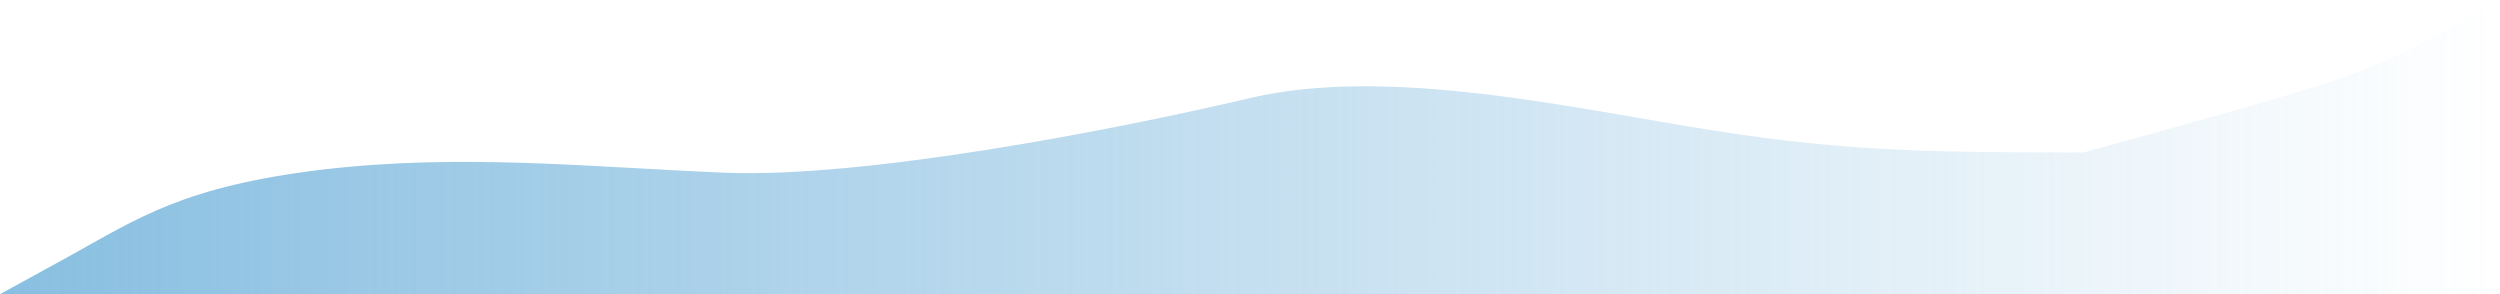 <?xml version="1.0" encoding="UTF-8" standalone="no"?>
<!-- Created with Inkscape (http://www.inkscape.org/) -->

<svg
   xmlns:osb="http://www.openswatchbook.org/uri/2009/osb"
   xmlns:dc="http://purl.org/dc/elements/1.1/"
   xmlns:cc="http://creativecommons.org/ns#"
   xmlns:rdf="http://www.w3.org/1999/02/22-rdf-syntax-ns#"
   xmlns:svg="http://www.w3.org/2000/svg"
   xmlns="http://www.w3.org/2000/svg"
   xmlns:xlink="http://www.w3.org/1999/xlink"
   xmlns:sodipodi="http://sodipodi.sourceforge.net/DTD/sodipodi-0.dtd"
   xmlns:inkscape="http://www.inkscape.org/namespaces/inkscape"
   width="385.45mm"
   height="45.357mm"
   viewBox="0 0 385.45 45.357"
   version="1.1"
   id="svg844"
   inkscape:version="0.92.4 (5da689c313, 2019-01-14)"
   sodipodi:docname="contact_bfr.svg">
  <defs
     id="defs838">
    <linearGradient
       inkscape:collect="always"
       id="linearGradient2393">
      <stop
         style="stop-color:#89bfe1;stop-opacity:1;"
         offset="0"
         id="stop2389" />
      <stop
         style="stop-color:#89bfe1;stop-opacity:0;"
         offset="1"
         id="stop2391" />
    </linearGradient>
    <linearGradient
       id="linearGradient2381"
       osb:paint="solid">
      <stop
         style="stop-color:#89bfe1;stop-opacity:1;"
         offset="0"
         id="stop2379" />
    </linearGradient>
    <linearGradient
       inkscape:collect="always"
       xlink:href="#linearGradient2393"
       id="linearGradient2399"
       x1="-45.491"
       y1="150.345"
       x2="339.958"
       y2="150.345"
       gradientUnits="userSpaceOnUse" />
  </defs>
  <sodipodi:namedview
     id="base"
     pagecolor="#ffffff"
     bordercolor="#666666"
     borderopacity="1.0"
     inkscape:pageopacity="0.0"
     inkscape:pageshadow="2"
     inkscape:zoom="0.7"
     inkscape:cx="591.24008"
     inkscape:cy="31.775787"
     inkscape:document-units="mm"
     inkscape:current-layer="layer1"
     showgrid="false"
     inkscape:window-width="1822"
     inkscape:window-height="1051"
     inkscape:window-x="2489"
     inkscape:window-y="-9"
     inkscape:window-maximized="1" />
  <g
     inkscape:label="Layer 1"
     inkscape:groupmode="layer"
     id="layer1"
     transform="translate(45.491,-127.667)">
    <path
       inkscape:connector-curvature="0"
       style="fill:url(#linearGradient2399);fill-opacity:1;stroke-width:0.205"
       id="path827"
       d="M 339.958,127.667 V 173.024 H 329.251 275.717 211.475 147.233 82.992 18.75 -34.785 -45.491 v 0 l 10.707,-5.874 c 10.707,-5.937 17.758,-10.788 39.172,-13.355 21.414,-2.473 40.56,-0.394 61.974,0.504 21.414,0.835 59.459,-6.473 80.873,-11.513 21.414,-5.04 50.009,1.638 71.423,4.992 21.414,3.418 35.646,3.355 57.06,3.402 35.777,-9.875 42.828,-11.702 53.535,-17.639 z"
       sodipodi:nodetypes="ccccccccccccccscccc" />
  </g>
</svg>
